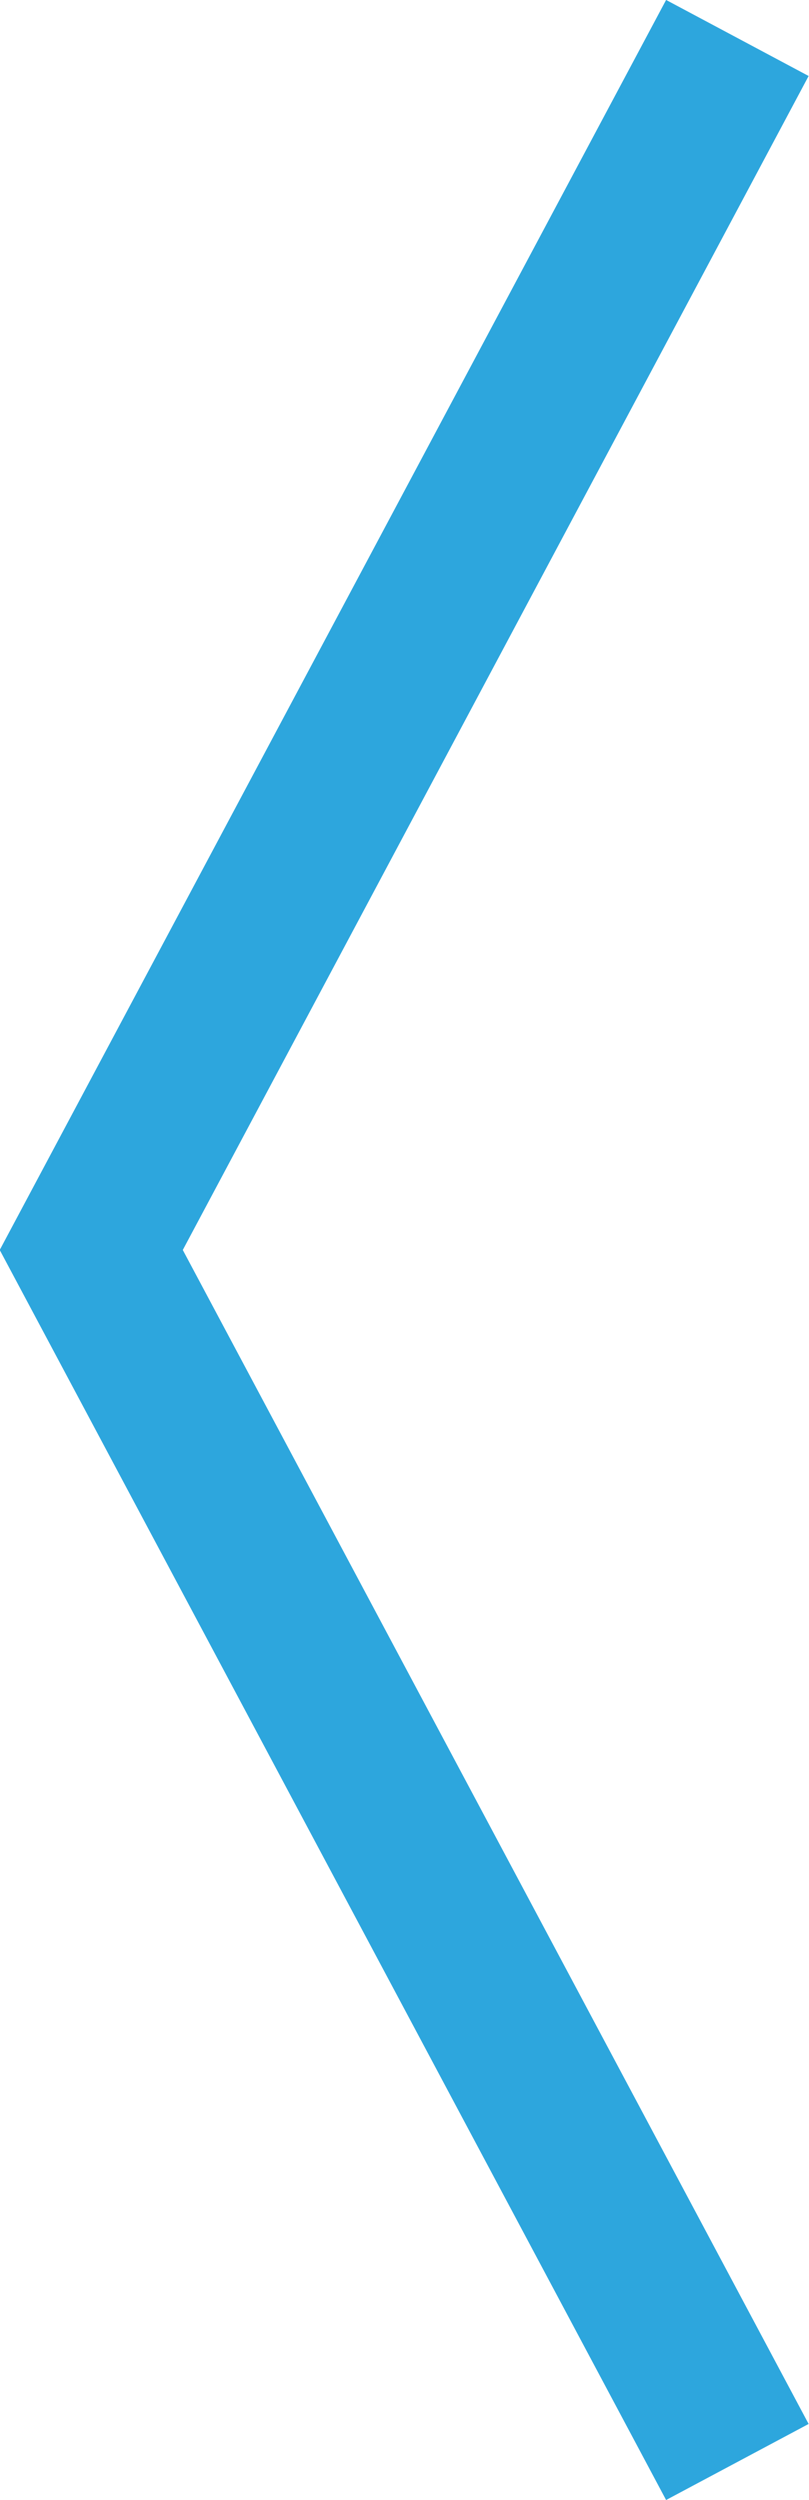<svg width="10.017" height="30.941" viewBox="0 0 10.017 30.941" fill="none" xmlns="http://www.w3.org/2000/svg" xmlns:xlink="http://www.w3.org/1999/xlink">
	<desc>
			Created with Pixso.
	</desc>
	<defs/>
	<path id="Vector 19" d="M9.13 30.47L1.13 15.47L9.13 0.47" stroke="#2DA6DD" stroke-opacity="1" stroke-width="2"/>
</svg>
